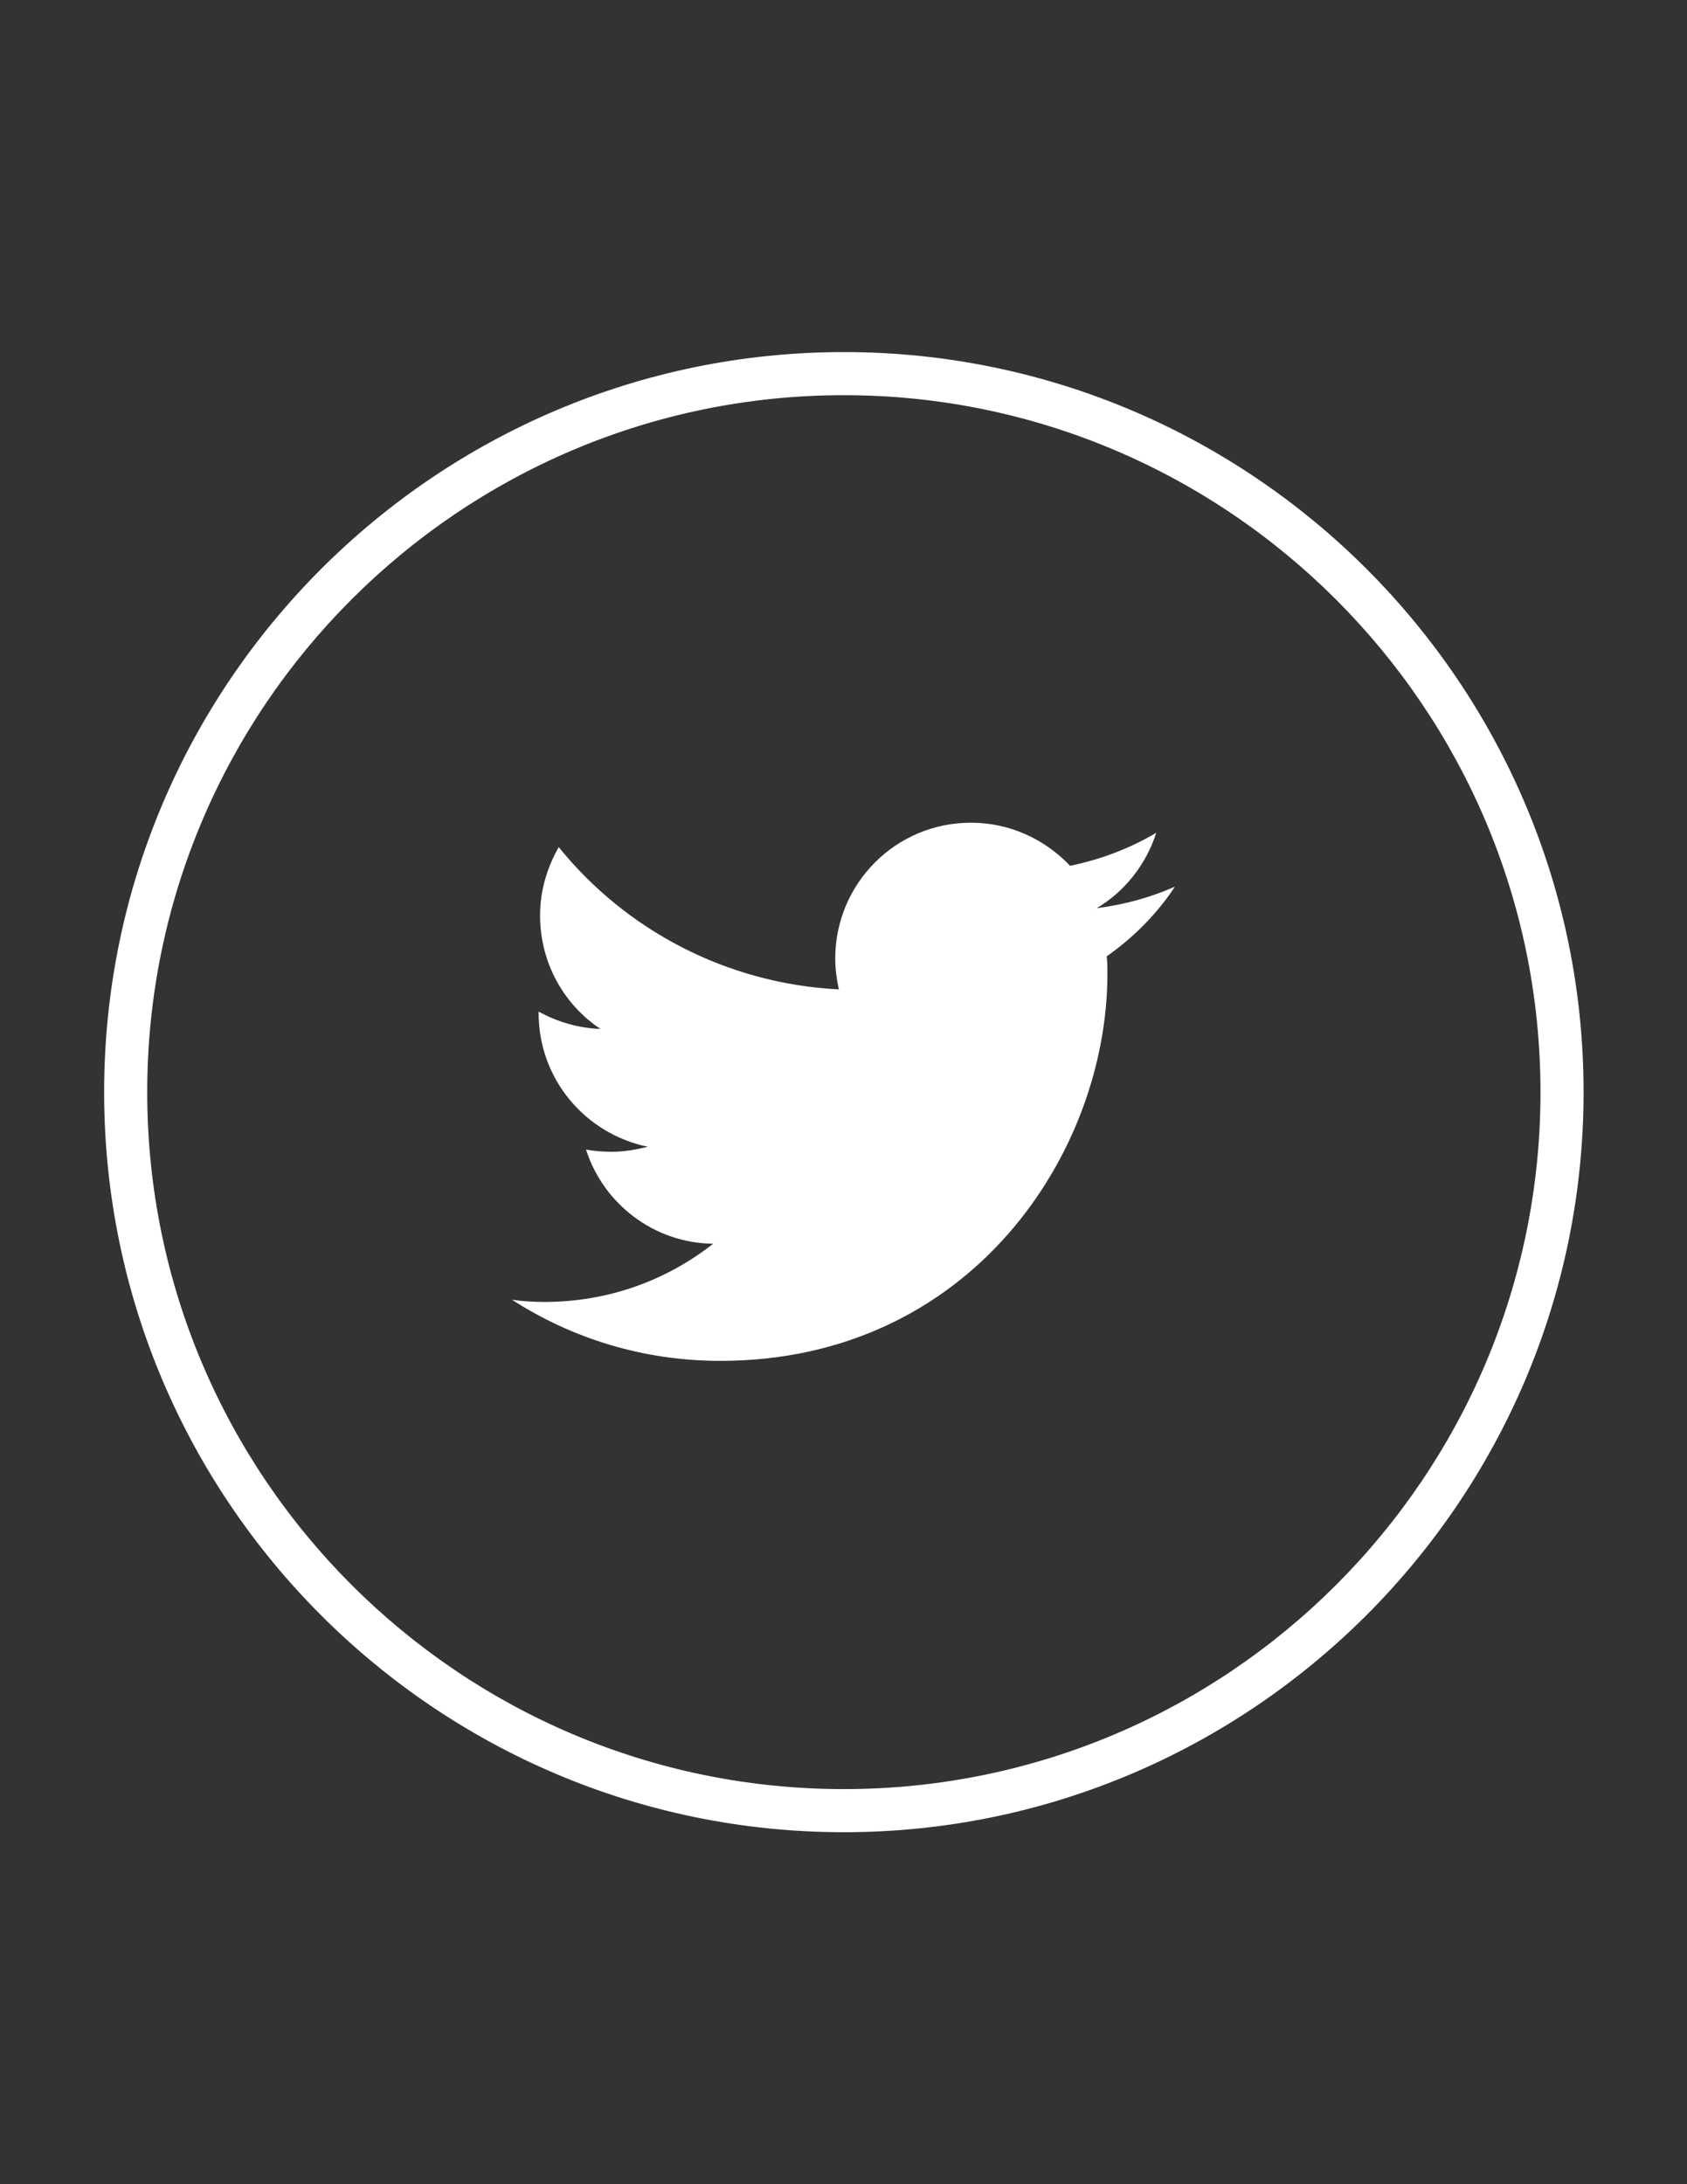 <?xml version="1.0" encoding="utf-8"?>
<!-- Generator: Adobe Illustrator 18.0.0, SVG Export Plug-In . SVG Version: 6.00 Build 0)  -->
<!DOCTYPE svg PUBLIC "-//W3C//DTD SVG 1.1//EN" "http://www.w3.org/Graphics/SVG/1.1/DTD/svg11.dtd">
<svg version="1.1" id="Layer_1" xmlns="http://www.w3.org/2000/svg" xmlns:xlink="http://www.w3.org/1999/xlink" x="0px" y="0px"
	 viewBox="0 0 234.9 304" enable-background="new 0 0 234.9 304" xml:space="preserve">
<rect x="0" y="0" width="234.9" height="304" fill="#333333" stroke="none"/>
<rect id="bg" display="none" fill="#222222" width="234.9" height="304"/>
<path id="tw" fill="#FFFFFF" d="M117.5,255c-56.8,0-103-46.2-103-103s46.2-103,103-103c56.8,0,103,46.2,103,103S174.2,255,117.5,255
	z M117.5,55c-53.5,0-97,43.5-97,97s43.5,97,97,97c53.5,0,97-43.5,97-97S170.9,55,117.5,55z M163.6,123.4c-3.4,1.5-7,2.5-10.9,3
	c3.9-2.3,6.9-6.1,8.3-10.5c-3.7,2.2-7.7,3.7-12,4.6c-3.5-3.7-8.4-6-13.8-6c-10.5,0-18.9,8.5-18.9,18.9c0,1.5,0.2,2.9,0.5,4.3
	c-15.7-0.8-29.7-8.3-39-19.8c-1.6,2.8-2.6,6-2.6,9.5c0,6.6,3.3,12.4,8.4,15.8c-3.1-0.1-6-1-8.6-2.4c0,0.1,0,0.2,0,0.2
	c0,9.2,6.5,16.8,15.2,18.6c-1.6,0.4-3.3,0.7-5,0.7c-1.2,0-2.4-0.1-3.6-0.3c2.4,7.5,9.4,13,17.7,13.1c-6.5,5.1-14.6,8.1-23.5,8.1
	c-1.5,0-3-0.1-4.5-0.3c8.4,5.4,18.3,8.5,29,8.5c34.8,0,53.9-28.9,53.9-53.9c0-0.8,0-1.6-0.1-2.4
	C157.8,130.5,161.1,127.2,163.6,123.4L163.6,123.4z"/>
</svg>
